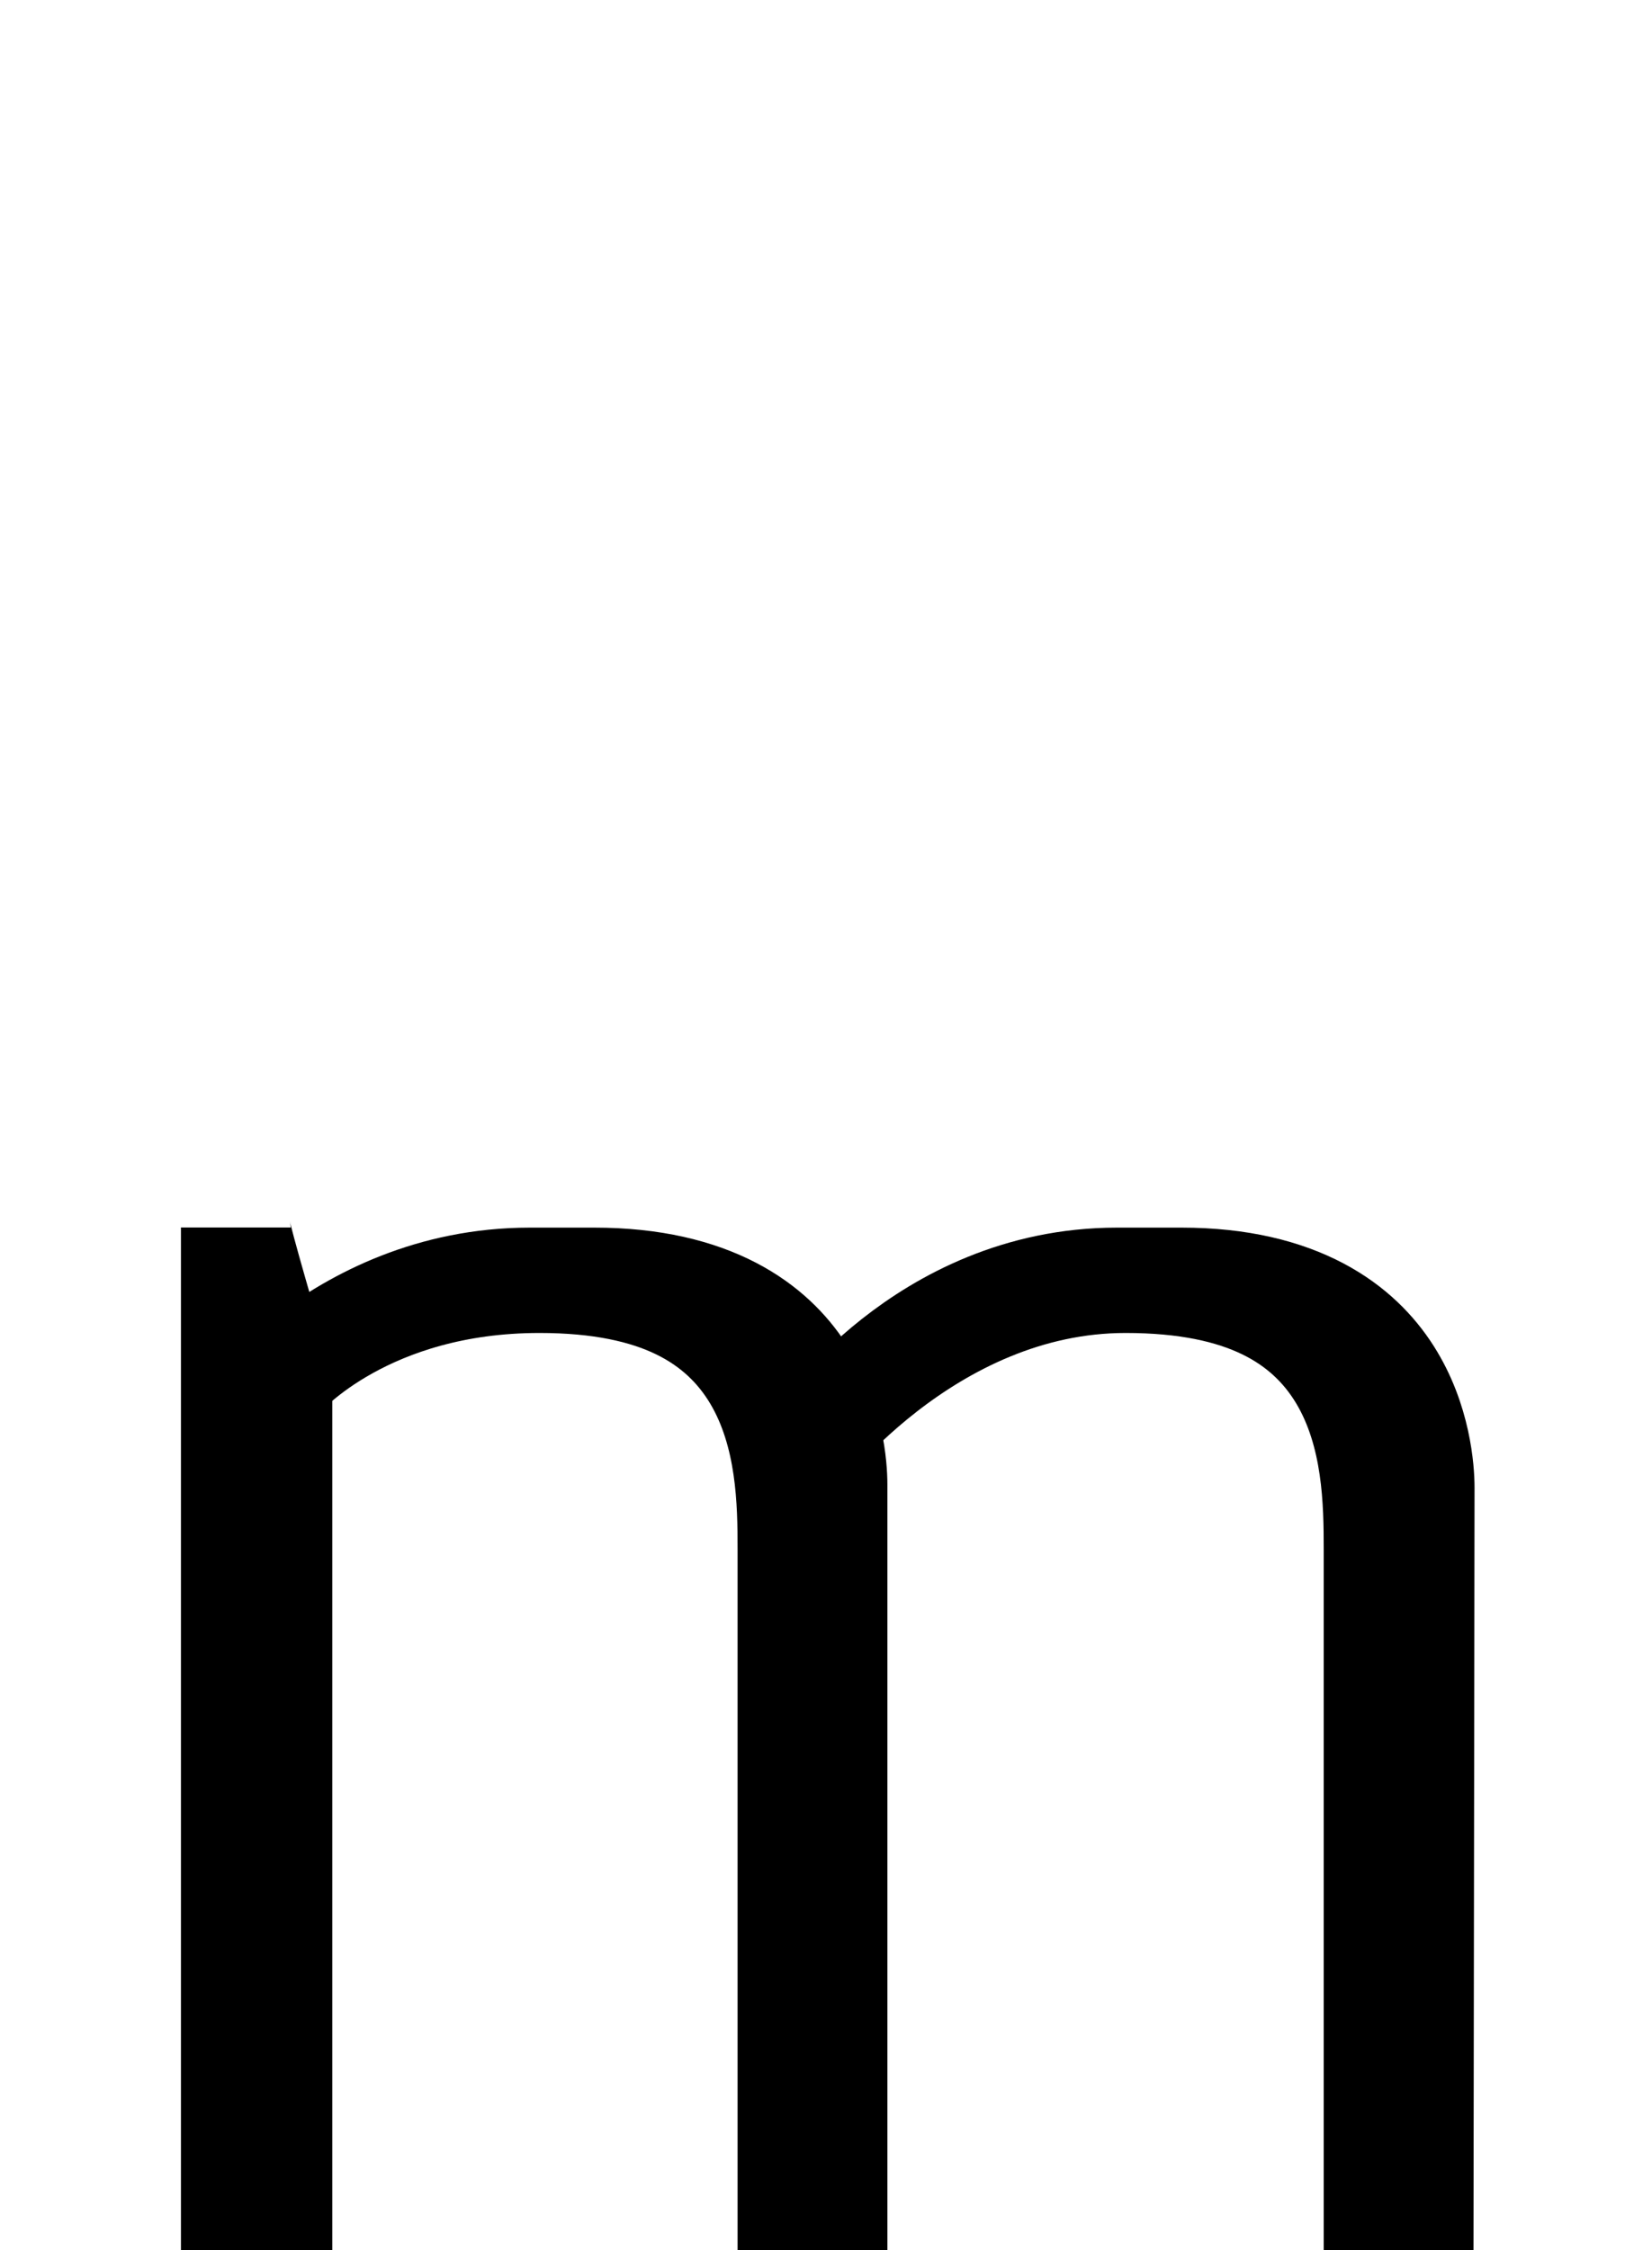<!--?xml version="1.0" encoding="UTF-8" standalone="no"?-->
<svg xmlns:dc="http://purl.org/dc/elements/1.1/" xmlns:cc="http://creativecommons.org/ns#" xmlns:rdf="http://www.w3.org/1999/02/22-rdf-syntax-ns#" xmlns:svg="http://www.w3.org/2000/svg" xmlns="http://www.w3.org/2000/svg" xmlns:sodipodi="http://sodipodi.sourceforge.net/DTD/sodipodi-0.dtd" xmlns:inkscape="http://www.inkscape.org/namespaces/inkscape" version="1.1" viewBox="0 -288 1504 2048" id="svg6" sodipodi:docname="m.svg" width="1504" height="2048" inkscape:version="0.92.1 r">
  <defs id="defs10"></defs>
  <sodipodi:namedview pagecolor="#ffffff" bordercolor="#666666" borderopacity="1" objecttolerance="10" gridtolerance="10" guidetolerance="10" inkscape:pageopacity="0" inkscape:pageshadow="2" inkscape:window-width="2558" inkscape:window-height="1402" id="namedview8" showgrid="false" inkscape:zoom="0.32445519" inkscape:cx="657.10742" inkscape:cy="428.38914" inkscape:window-x="0" inkscape:window-y="18" inkscape:window-maximized="0" inkscape:current-layer="g21" inkscape:measure-start="155.556,1178.32" inkscape:measure-end="261.789,1178.32" showguides="true" inkscape:guide-bbox="true">
    <sodipodi:guide position="584.082,1100.71" orientation="0,1" id="guide474" inkscape:locked="false"></sodipodi:guide>
    <sodipodi:guide position="631.605,1119.873" orientation="0,1" id="guide476" inkscape:locked="false"></sodipodi:guide>
    <sodipodi:guide position="2106.358,891.361" orientation="0,1" id="guide4499" inkscape:locked="false"></sodipodi:guide>
  </sodipodi:namedview>
  <g inkscape:groupmode="layer" id="layer2" inkscape:label="trace">
    <g id="g21" transform="matrix(1,0,0,0.799,0,353.927)" style="stroke-width:1.119">
      <path class="int" sodipodi:nodetypes="ccc" inkscape:connector-curvature="0" id="path5236-3-9-6" d="M 252.5,1760 V 765.716 C 239.91,708.811 214.731,603.382 214.731,595" style="display: inline; fill: none; fill-rule: evenodd; stroke: rgb(0, 0, 0); stroke-width: 100; stroke-linecap: butt; stroke-linejoin: miter; stroke-miterlimit: 4; stroke-dasharray: none; stroke-opacity: 1;"></path>
      <path class="ext" sodipodi:nodetypes="cccc" inkscape:connector-curvature="0" id="path5236-7-5-3-1" d="m 214.731,1760 v -150.95 l 3e-4,-808.726 V 595" style="display: inline; fill: none; fill-rule: evenodd; stroke: rgb(0, 0, 0); stroke-width: 100; stroke-linecap: butt; stroke-linejoin: miter; stroke-miterlimit: 4; stroke-dasharray: none; stroke-opacity: 1;"></path>
      <path class="ext" sodipodi:nodetypes="csscc" inkscape:connector-curvature="0" id="path147-2-2-1-6-0" d="m 214.876,817.808 c 0,0 97.492,-172.808 267.408,-172.808 0,0 37.957,0 58.889,0 203.78,0 216.707,200.028 216.707,242.333 v 872.677" style="display: inline; fill: none; fill-rule: evenodd; stroke: rgb(0, 0, 0); stroke-width: 100; stroke-linecap: butt; stroke-linejoin: miter; stroke-miterlimit: 4; stroke-dasharray: none; stroke-opacity: 1;"></path>
      <path class="int" sodipodi:nodetypes="cccc" inkscape:connector-curvature="0" id="path147-6-9-9-2-06-6" d="m 252.355,774.412 c 0,0 76.263,-109.412 238.851,-109.412 227.382,0 230.299,190.997 230.299,297.046 v 797.944" style="display: inline; fill: none; fill-rule: evenodd; stroke: rgb(0, 0, 0); stroke-width: 100; stroke-linecap: butt; stroke-linejoin: miter; stroke-miterlimit: 4; stroke-dasharray: none; stroke-opacity: 1;"></path>
      <path class="ext" sodipodi:nodetypes="csscc" inkscape:connector-curvature="0" id="path147-2-2-1-7-2-3" d="m 750.266,824.174 c 0,0 96.665,-179.174 266.583,-179.174 0,0 37.952,0 58.895,0 203.767,0 216.693,203.671 216.693,245.977 L 1291.478,1760" style="display: inline; fill: none; fill-rule: evenodd; stroke: rgb(0, 0, 0); stroke-width: 100; stroke-linecap: butt; stroke-linejoin: miter; stroke-miterlimit: 4; stroke-dasharray: none; stroke-opacity: 1;"></path>
      <path class="int" sodipodi:nodetypes="cccc" inkscape:connector-curvature="0" id="path147-6-9-9-2-0-6-2" d="m 716.879,872.481 c 0,0 118.495,-207.481 307.924,-207.481 227.386,0 230.313,190.997 230.313,297.046 V 1760" style="display: inline; fill: none; fill-rule: evenodd; stroke: rgb(0, 0, 0); stroke-width: 100; stroke-linecap: butt; stroke-linejoin: miter; stroke-miterlimit: 4; stroke-dasharray: none; stroke-opacity: 1;"></path>
    </g>
  </g>
</svg>
